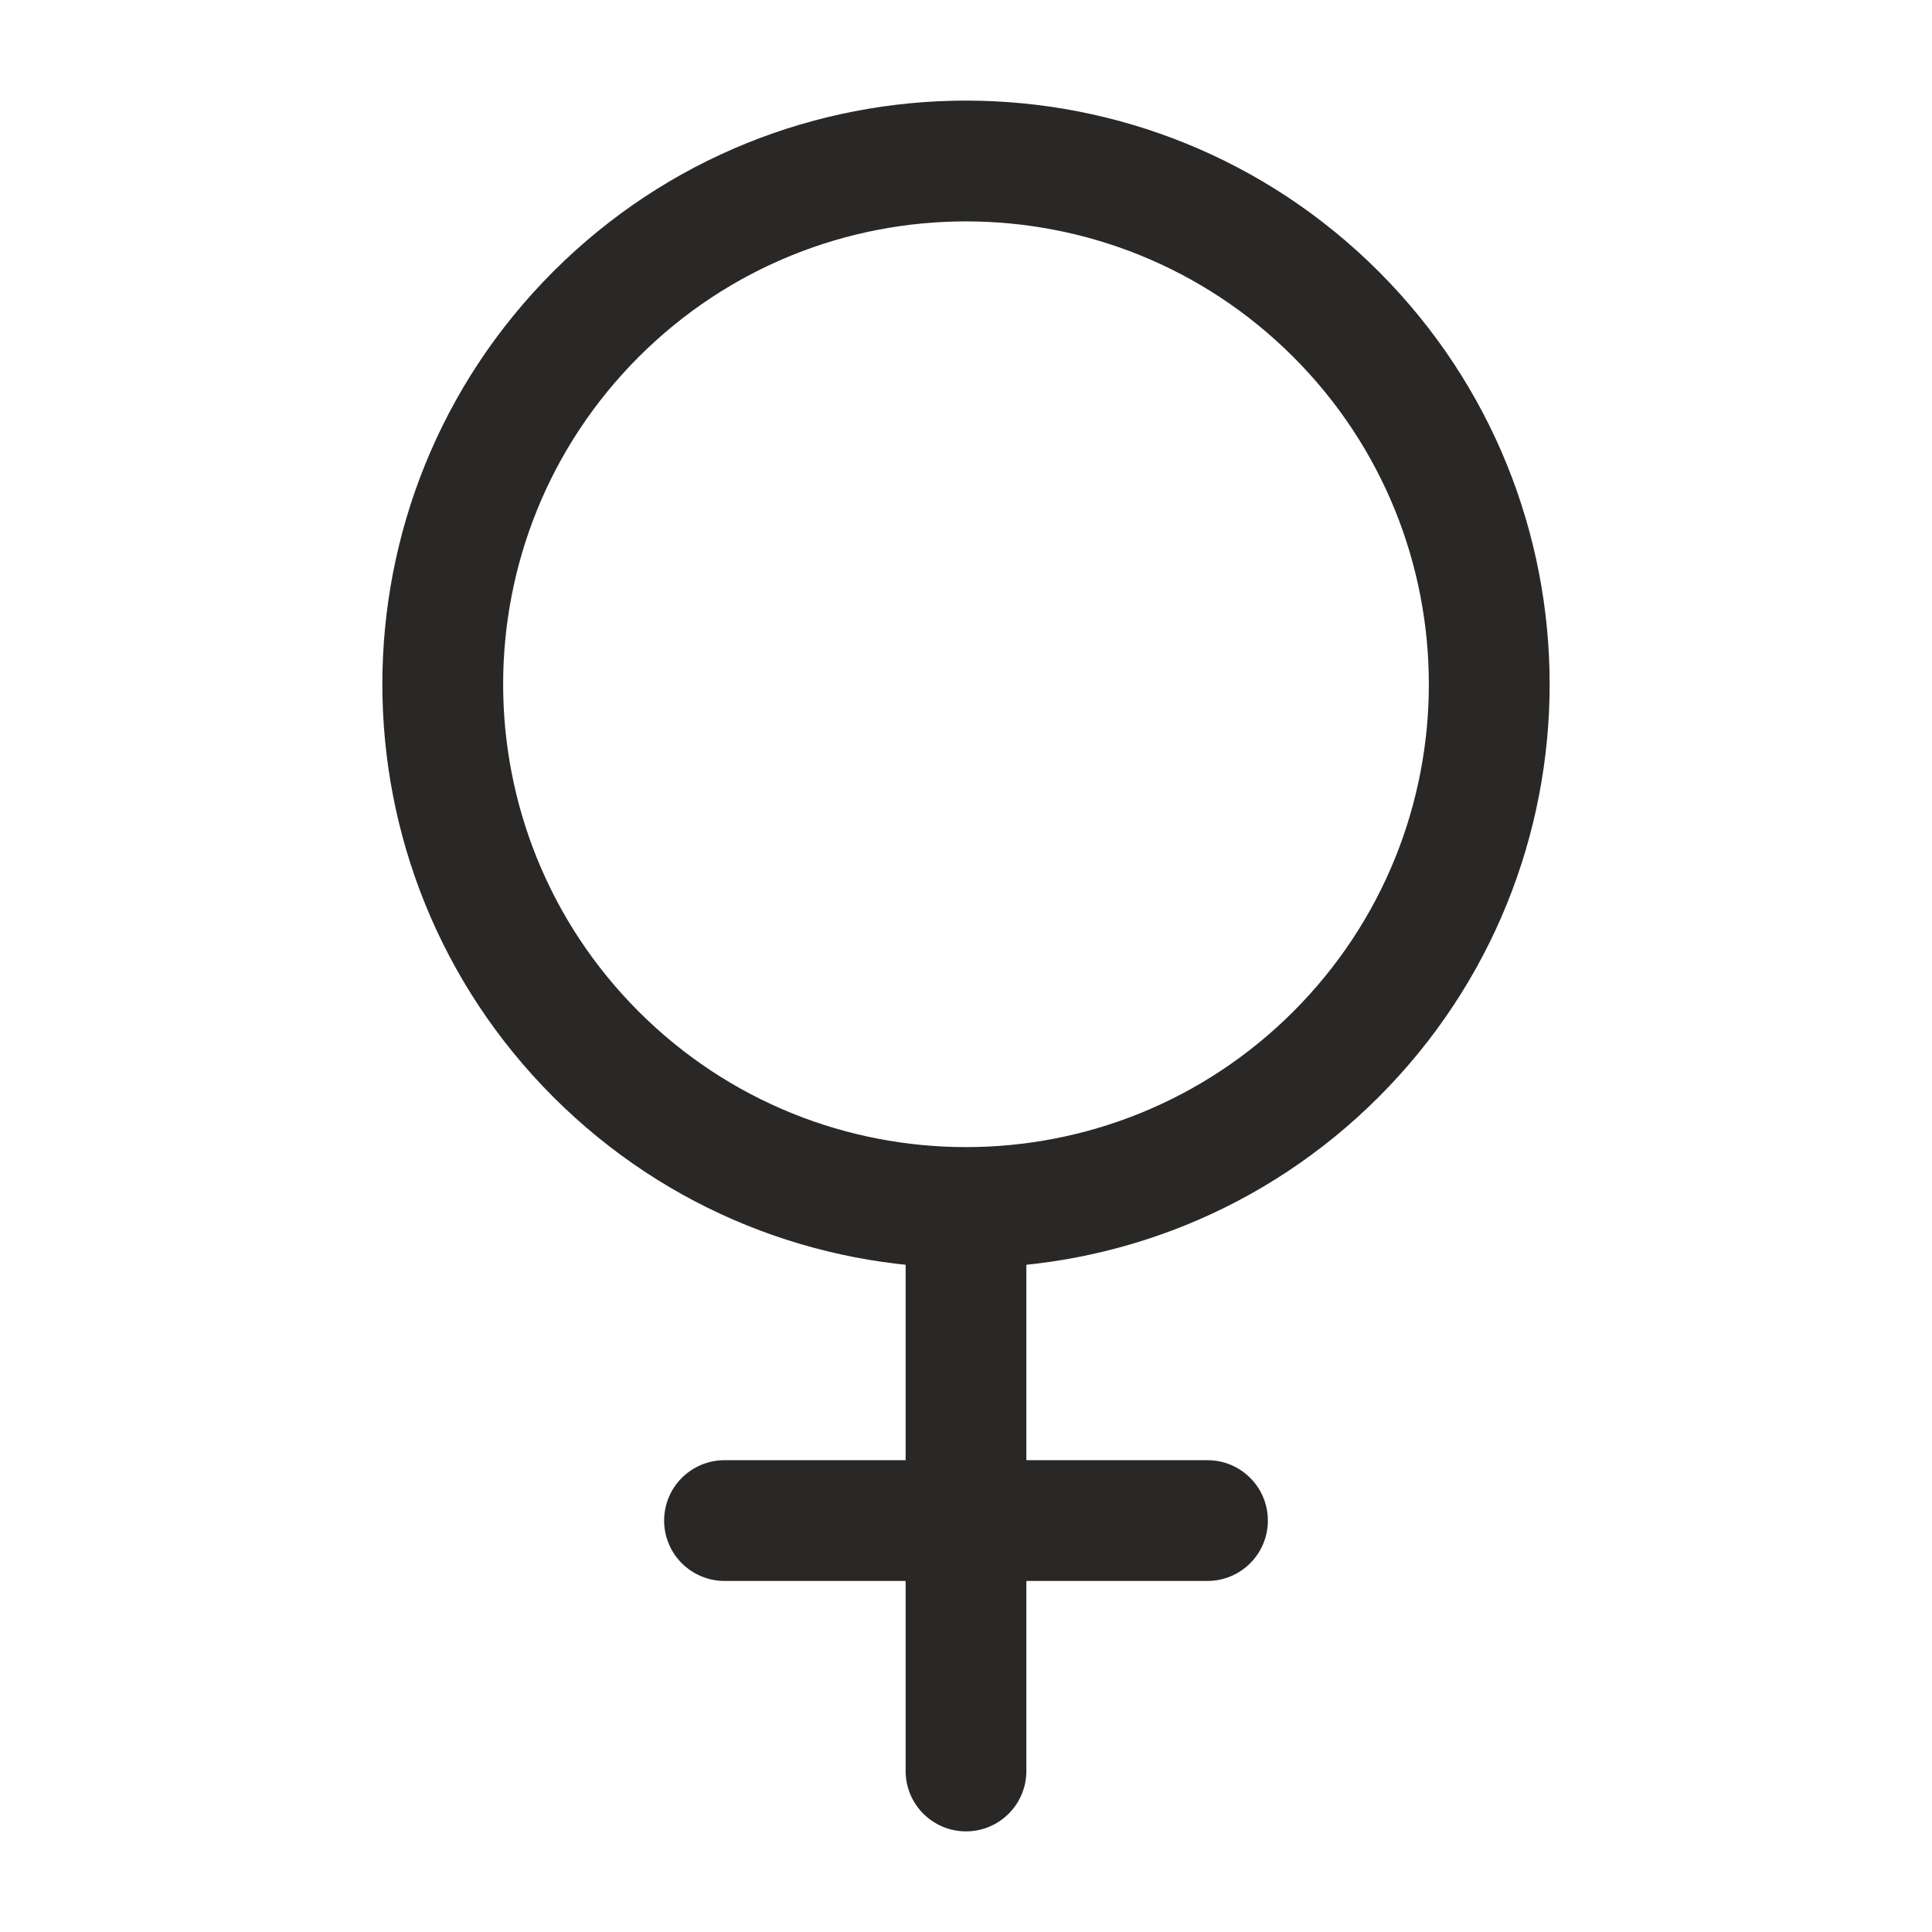 <svg width="24" height="24" viewBox="0 0 24 24" fill="none" xmlns="http://www.w3.org/2000/svg">
<g id="Icon 24 / female sex">
<path id="Vector" d="M9 18.139C8.586 18.139 8.25 18.475 8.25 18.889C8.25 19.303 8.586 19.639 9 19.639V18.139ZM15 19.639C15.414 19.639 15.75 19.303 15.75 18.889C15.75 18.475 15.414 18.139 15 18.139V19.639ZM11.25 22C11.25 22.414 11.586 22.75 12 22.75C12.414 22.75 12.75 22.414 12.75 22H11.25ZM16.066 12.566C13.82 14.811 10.18 14.811 7.934 12.566L6.873 13.627C9.705 16.458 14.295 16.458 17.127 13.627L16.066 12.566ZM7.934 12.566C5.689 10.32 5.689 6.68 7.934 4.434L6.873 3.373C4.042 6.205 4.042 10.795 6.873 13.627L7.934 12.566ZM7.934 4.434C10.18 2.189 13.82 2.189 16.066 4.434L17.127 3.373C14.295 0.542 9.705 0.542 6.873 3.373L7.934 4.434ZM16.066 4.434C18.311 6.68 18.311 10.32 16.066 12.566L17.127 13.627C19.958 10.795 19.958 6.205 17.127 3.373L16.066 4.434ZM9 19.639H12V18.139H9V19.639ZM12 19.639H15V18.139H12V19.639ZM12.75 22V18.889H11.25V22H12.75ZM12.75 18.889V15H11.25V18.889H12.75Z" fill="#292826"/>
</g>
</svg>
